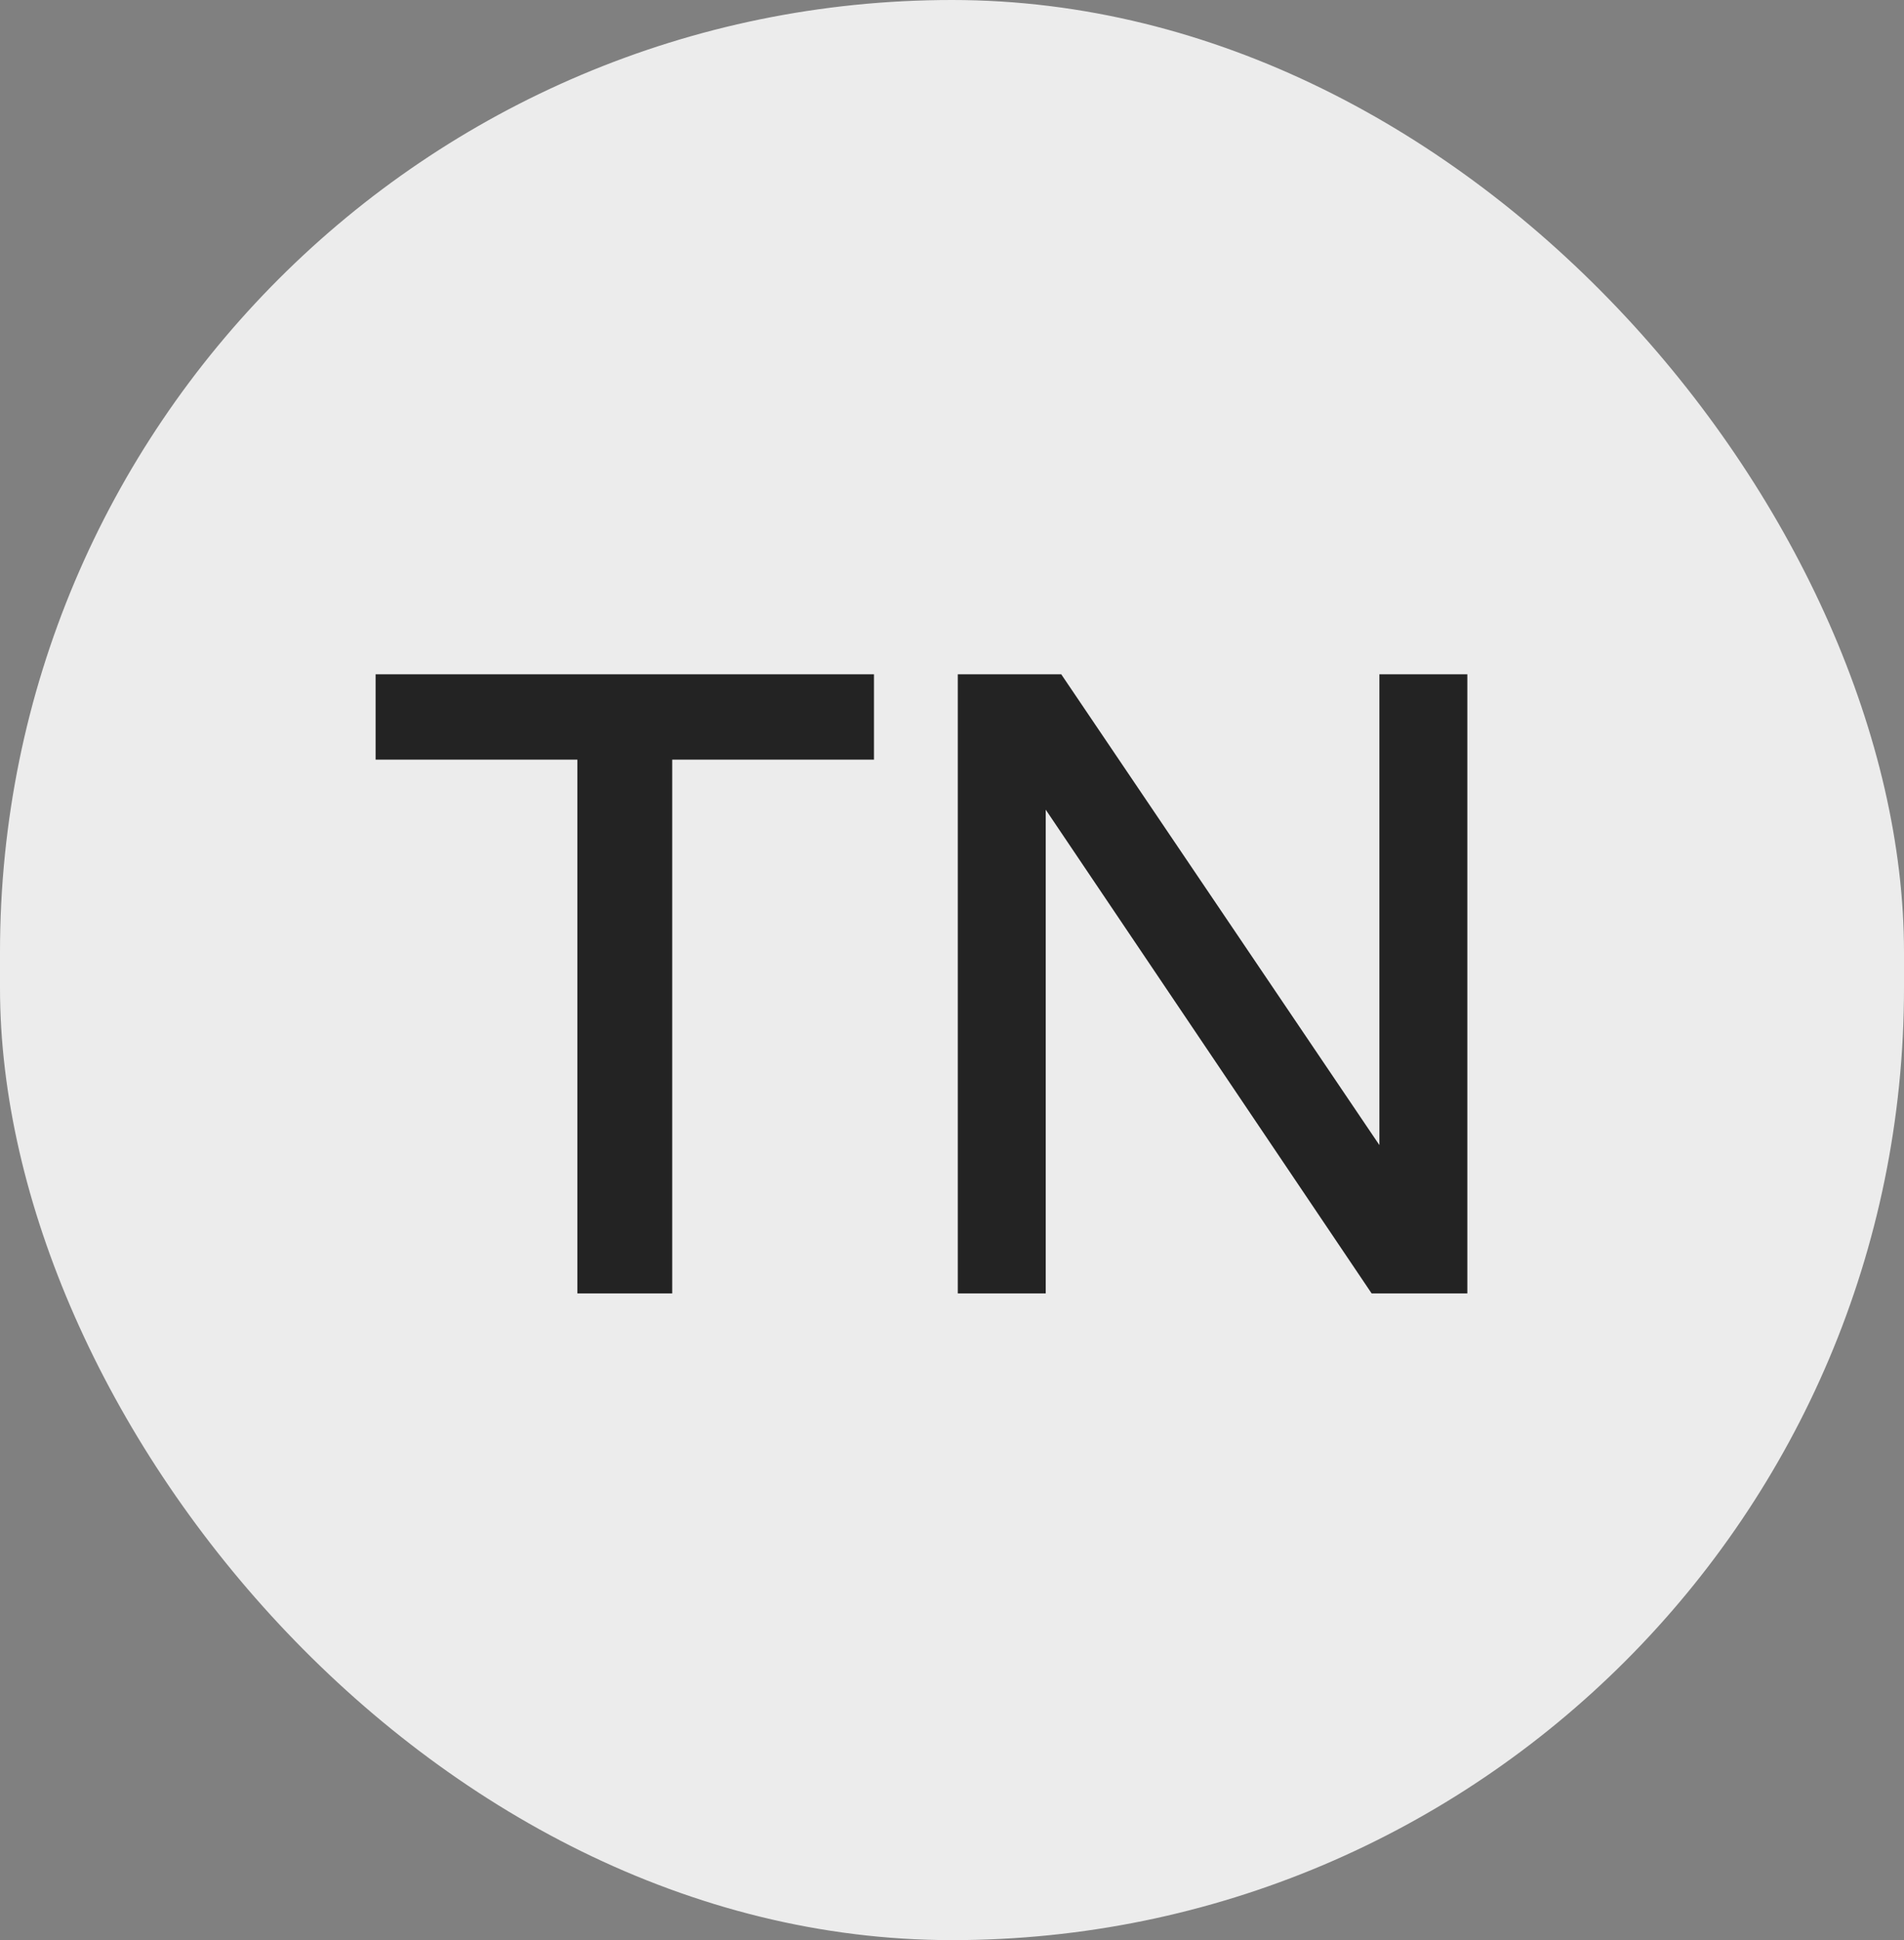 <svg width="53" height="54" viewBox="0 0 53 54" fill="none" xmlns="http://www.w3.org/2000/svg">
<rect x="0" y="0" width="53" height="54" fill="#808080" stroke="none"/>
<rect width="53" height="54" rx="26.5" fill="#ECECEC"/>
<path d="M18.712 36H16.072V21.144H10.456V18.768H24.328V21.144H18.712V36ZM38.181 36L29.109 22.536V36H26.661V18.768H29.541L38.397 31.872V18.768H40.845V36H38.181Z" fill="#232323"/>
</svg>
